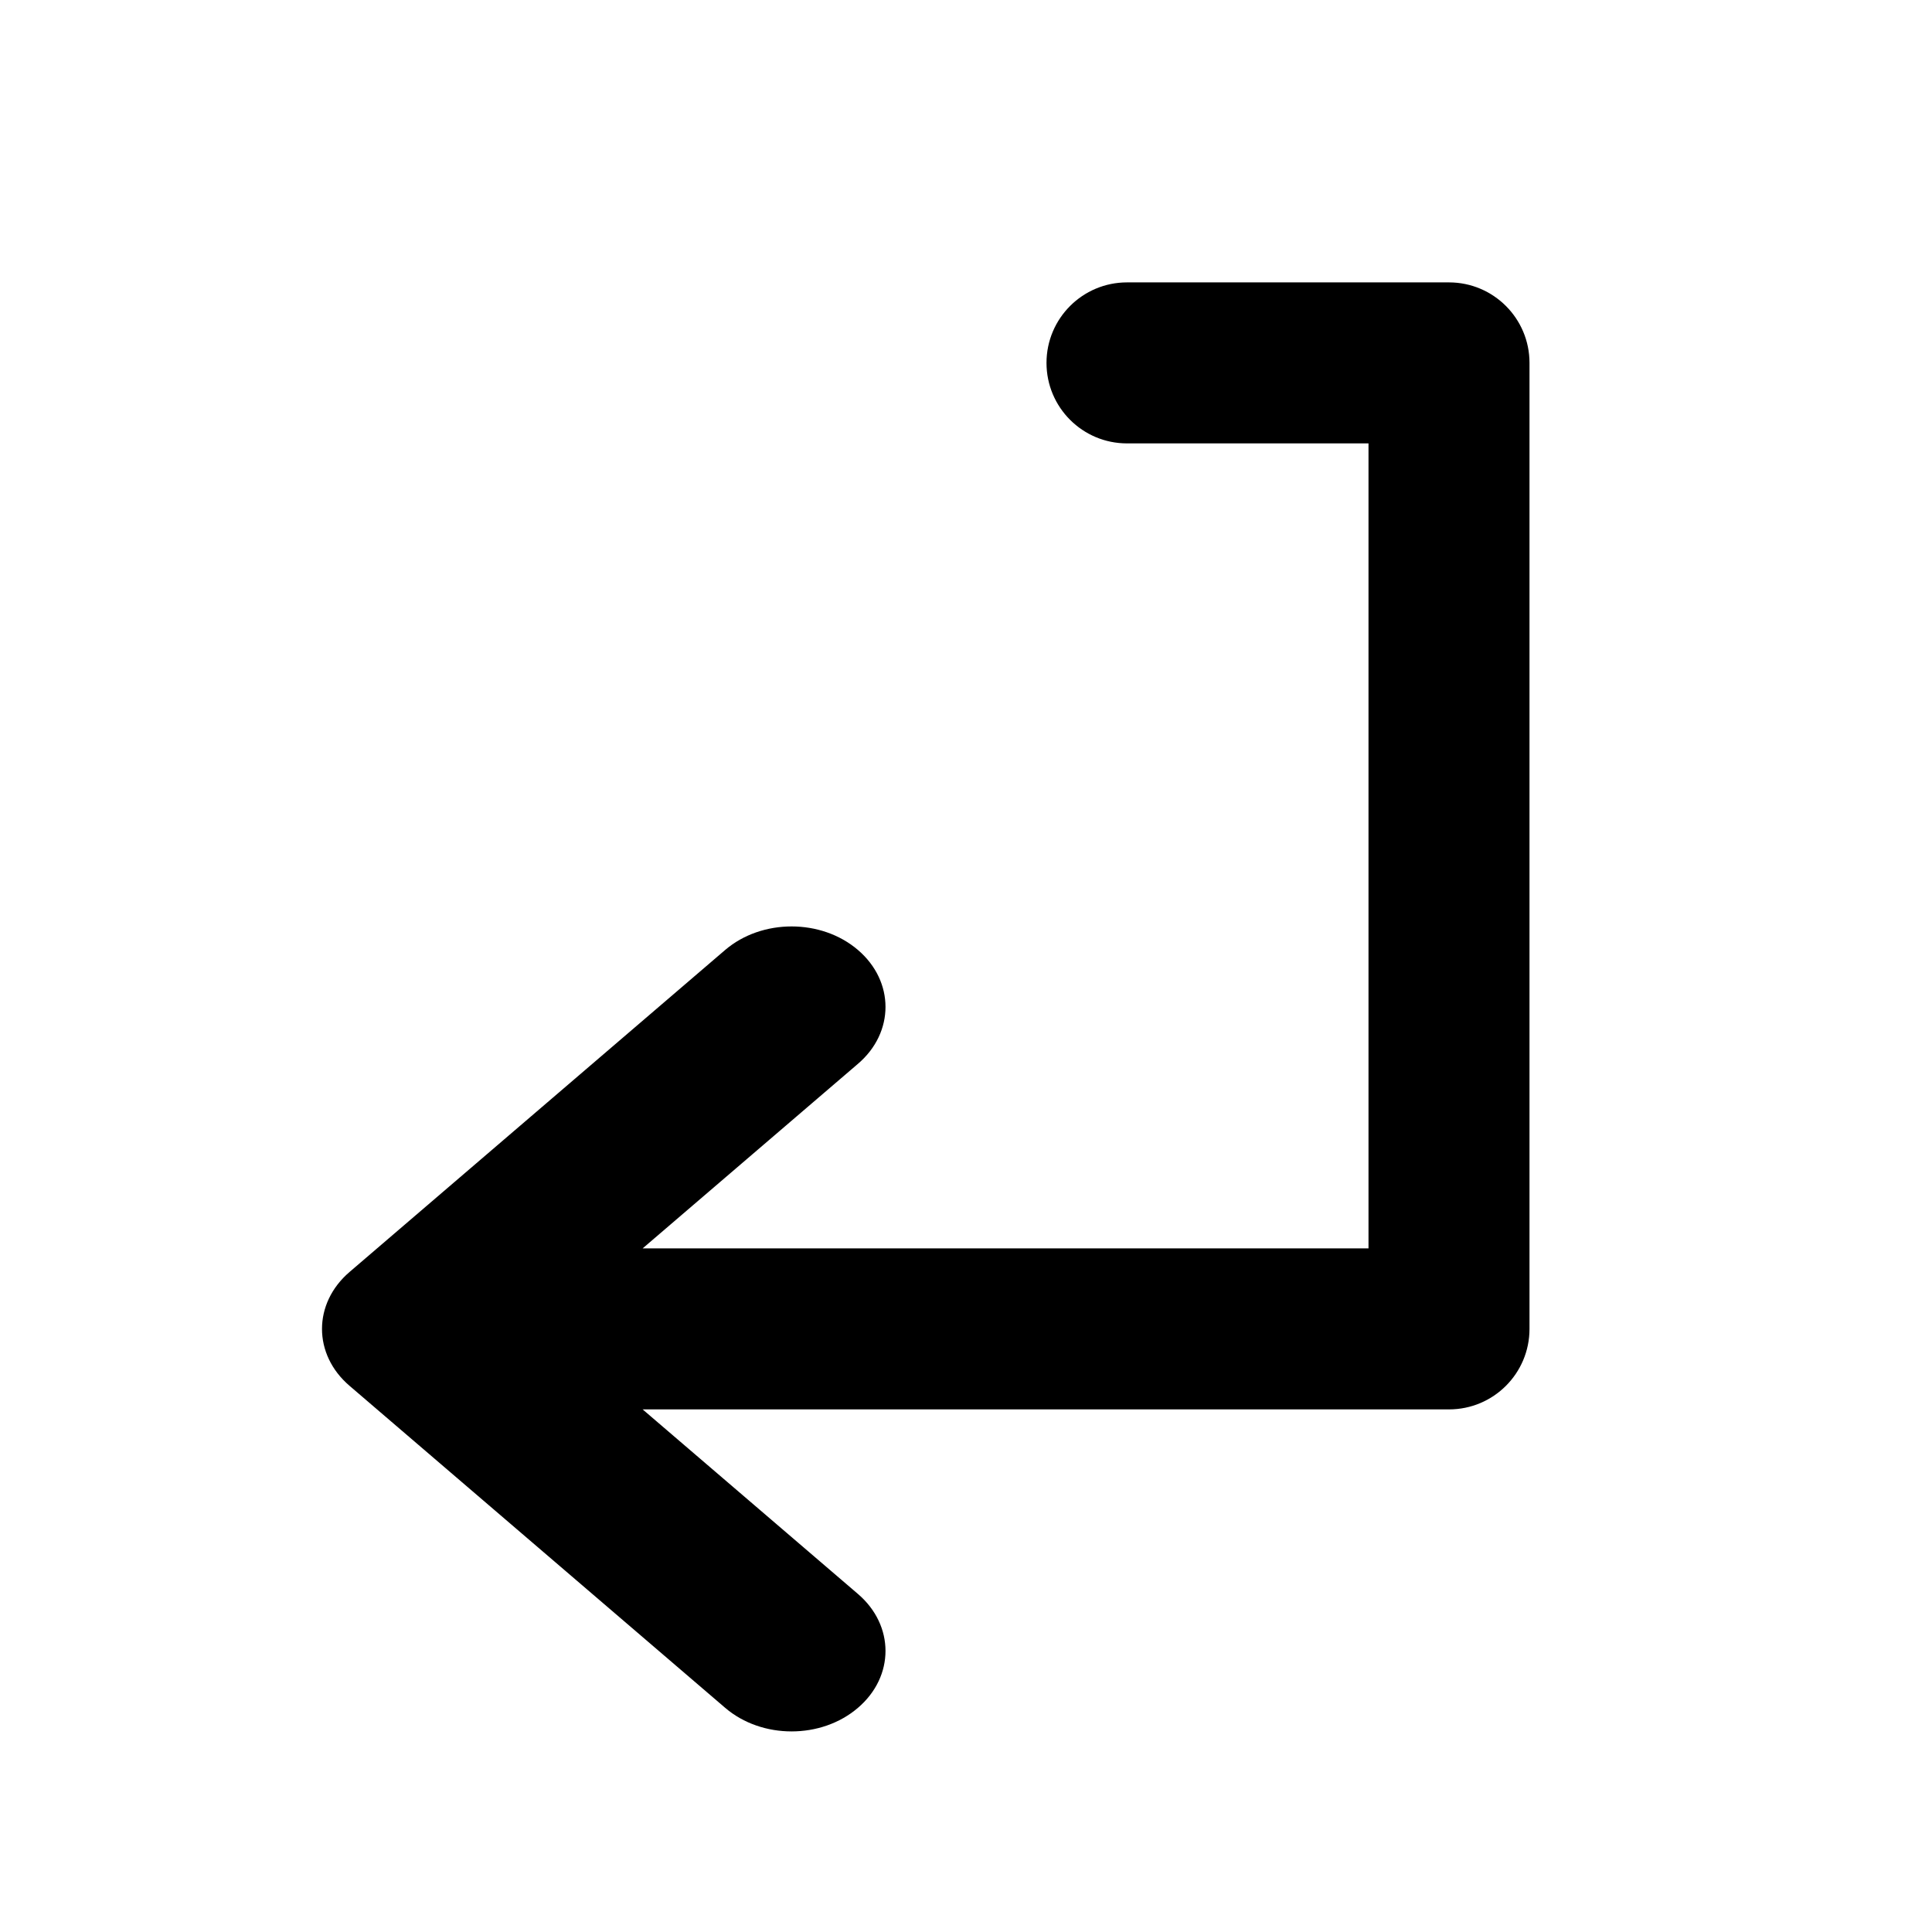 <svg
  width="24"
  height="24"
  viewBox="0 0 24 24"
  fill="none"
  xmlns="http://www.w3.org/2000/svg"
>
  <path
    fill-rule="evenodd"
    clip-rule="evenodd"
    d="M13 4.508C13 5.061 13.448 5.508 14 5.508H17V15.508H7.983L10.658 13.215C11.114 12.825 11.114 12.192 10.658 11.801C10.203 11.411 9.464 11.411 9.008 11.801L4.342 15.801C3.886 16.192 3.886 16.825 4.342 17.215L9.008 21.215C9.464 21.606 10.203 21.606 10.658 21.215C11.114 20.825 11.114 20.192 10.658 19.801L7.983 17.508H18C18.552 17.508 19 17.061 19 16.508V4.508C19 3.956 18.552 3.508 18 3.508H14C13.448 3.508 13 3.956 13 4.508Z"
    fill="currentColor"
  />
</svg>
